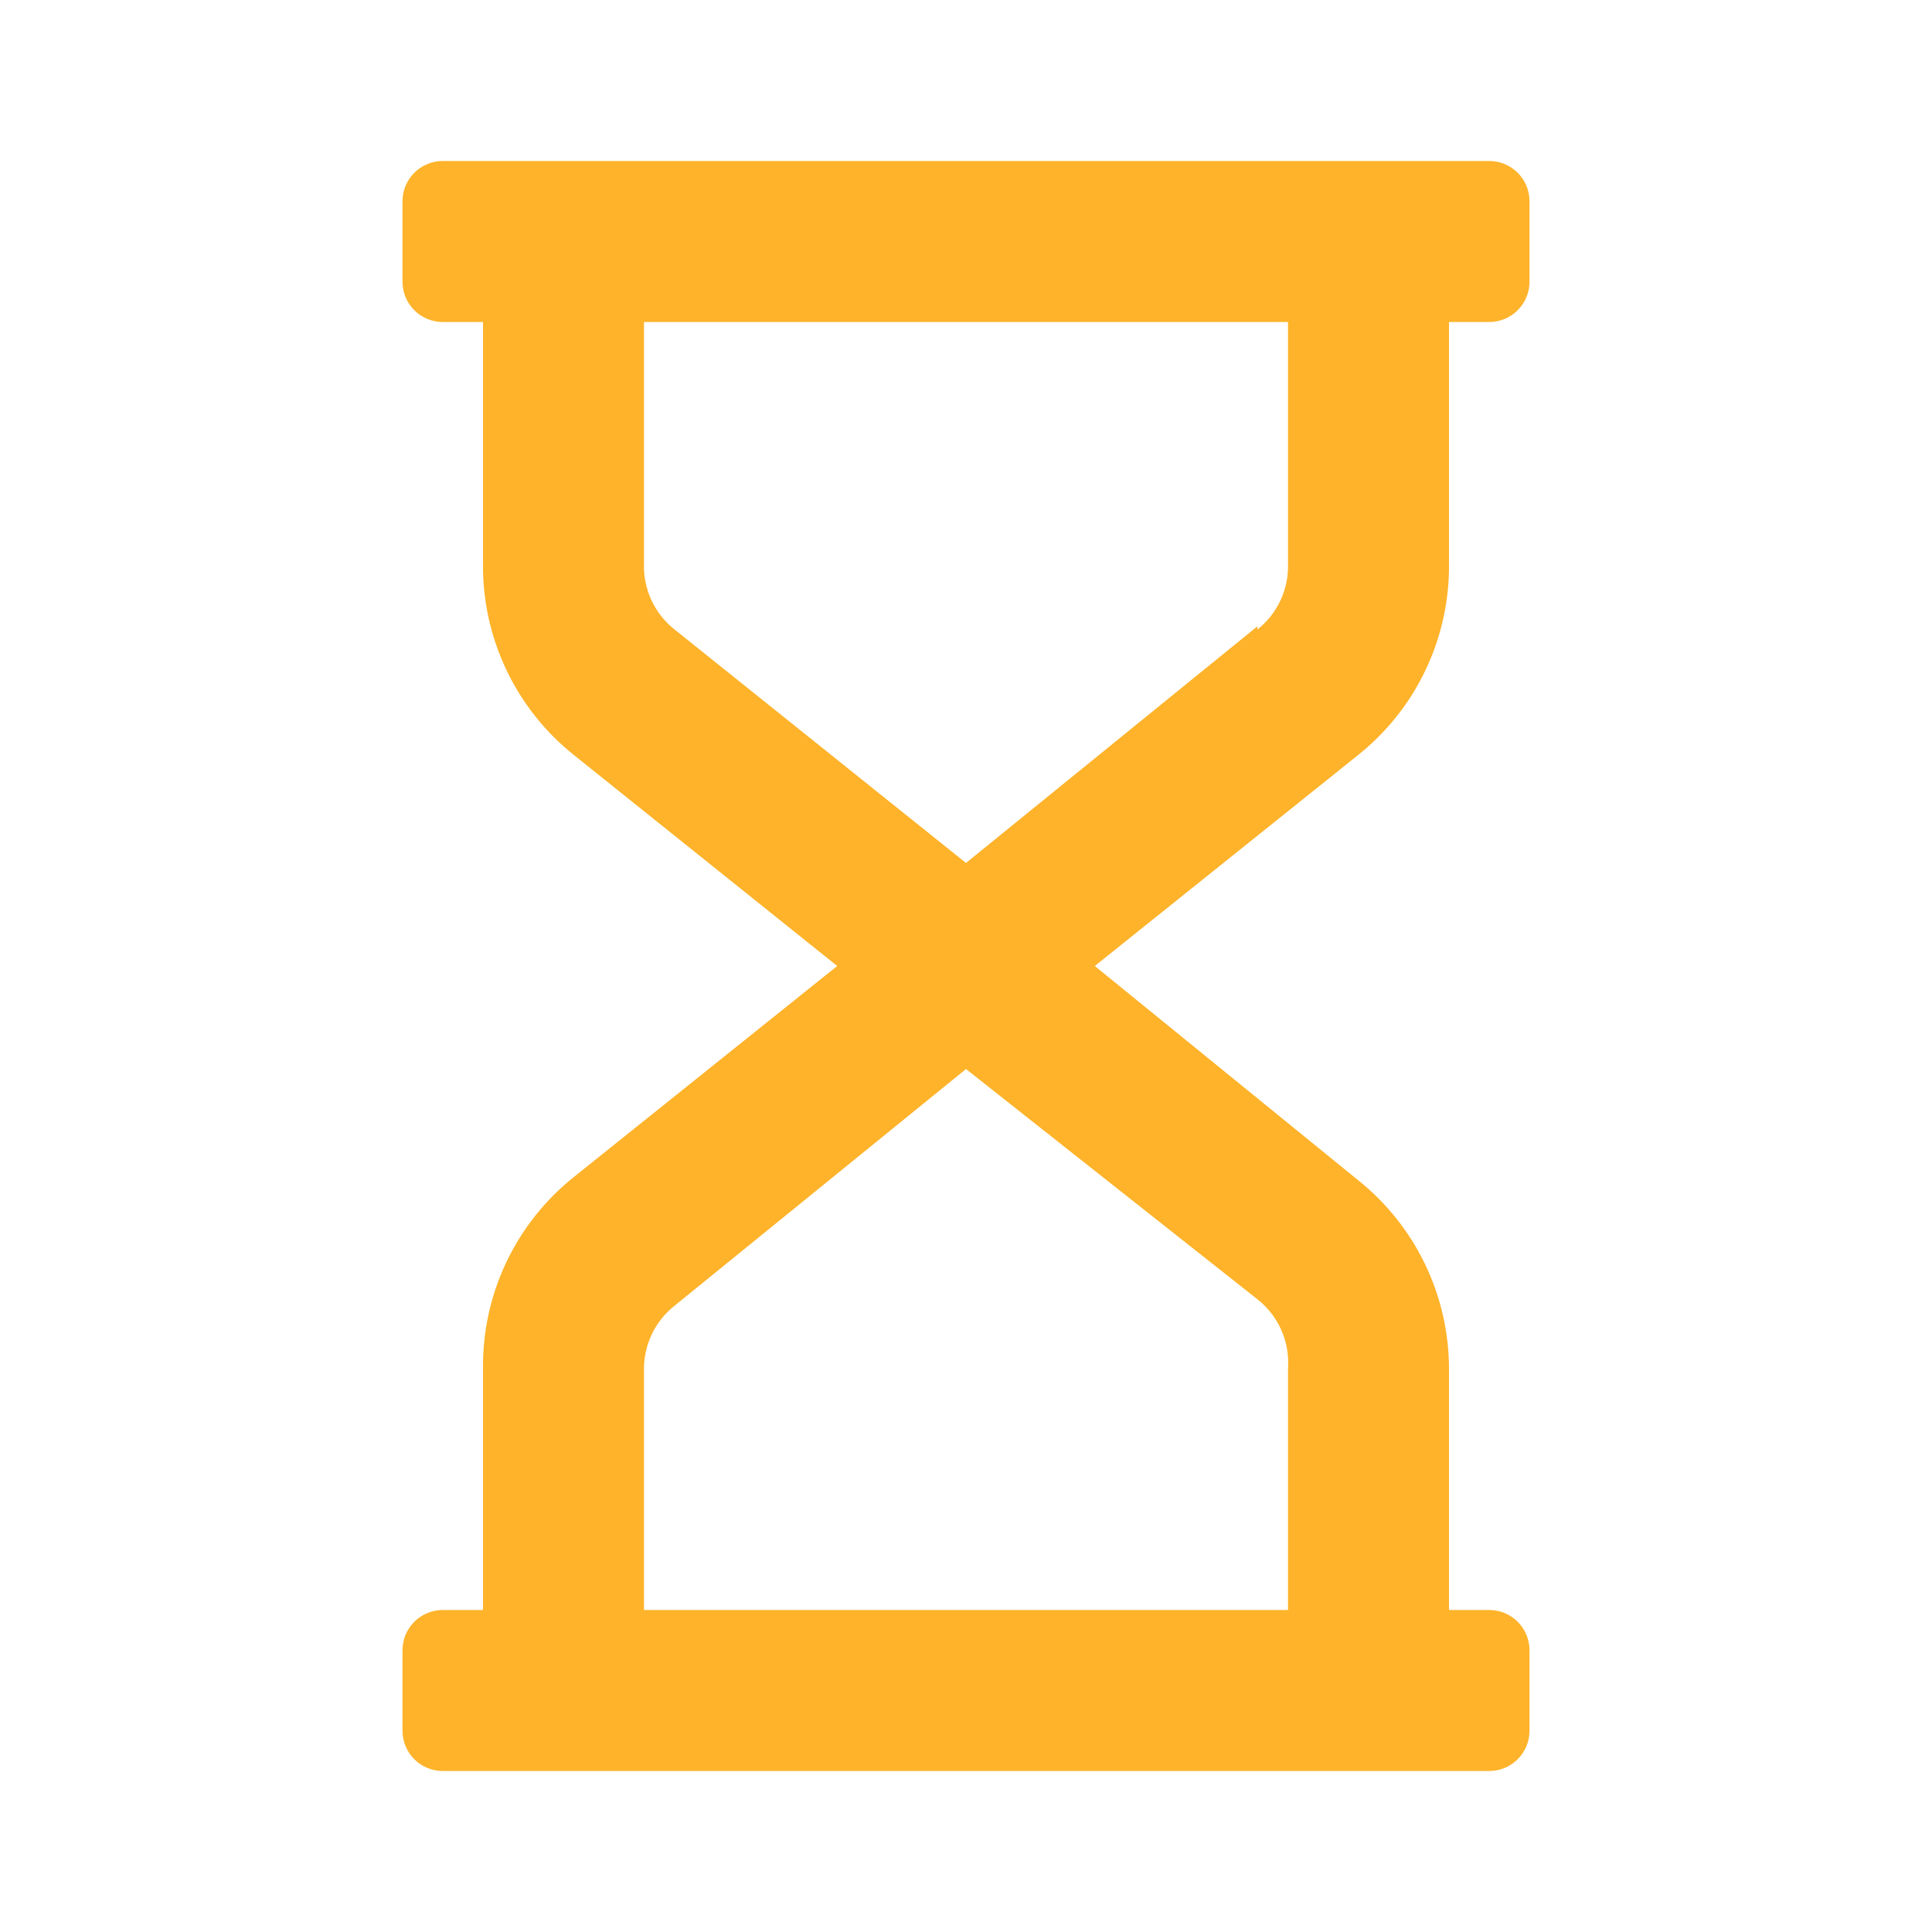 <?xml version="1.0" encoding="UTF-8"?>
<svg width="24px" height="24px" viewBox="0 0 24 24" version="1.1" xmlns="http://www.w3.org/2000/svg" xmlns:xlink="http://www.w3.org/1999/xlink">
    <title>切片</title>
    <g id="Noelle-UI-Kit-(Dark)" stroke="none" stroke-width="1" fill="none" fill-rule="evenodd">
        <g id="03-Build-Image_error" transform="translate(-660, -555)" fill="#FEB32A" fill-rule="nonzero">
            <g id="ico-/-24-/-actions-/-update" transform="translate(660, 555)">
                <path d="M18,7 L18,4 L18.5,4 C18.776,4 19,3.776 19,3.5 L19,2.5 C19,2.224 18.776,2 18.5,2 L5.5,2 C5.224,2 5,2.224 5,2.5 L5,3.5 C5,3.776 5.224,4 5.5,4 L6,4 L6,7 C5.99,7.925 6.406,8.803 7.13,9.38 L10.4,12 L7.13,14.62 C6.406,15.197 5.99,16.075 6,17 L6,20 L5.5,20 C5.224,20 5,20.224 5,20.5 L5,21.5 C5,21.776 5.224,22 5.5,22 L18.5,22 C18.776,22 19,21.776 19,21.5 L19,20.5 C19,20.224 18.776,20 18.5,20 L18,20 L18,17 C17.998,16.089 17.582,15.228 16.87,14.66 L13.6,12 L16.87,9.38 C17.594,8.803 18.01,7.925 18,7 Z M15.62,16.14 C15.882,16.346 16.024,16.668 16,17 L16,20 L8,20 L8,17 C8.001,16.696 8.141,16.409 8.38,16.22 L12,13.28 L15.62,16.14 Z M15.62,7.78 L12,10.72 L8.38,7.82 C8.13,7.623 7.989,7.318 8,7 L8,4 L16,4 L16,7 C16.011,7.318 15.87,7.623 15.62,7.82 L15.62,7.78 Z" id="Icon-color"></path>
            </g>
        </g>
    </g>
</svg>